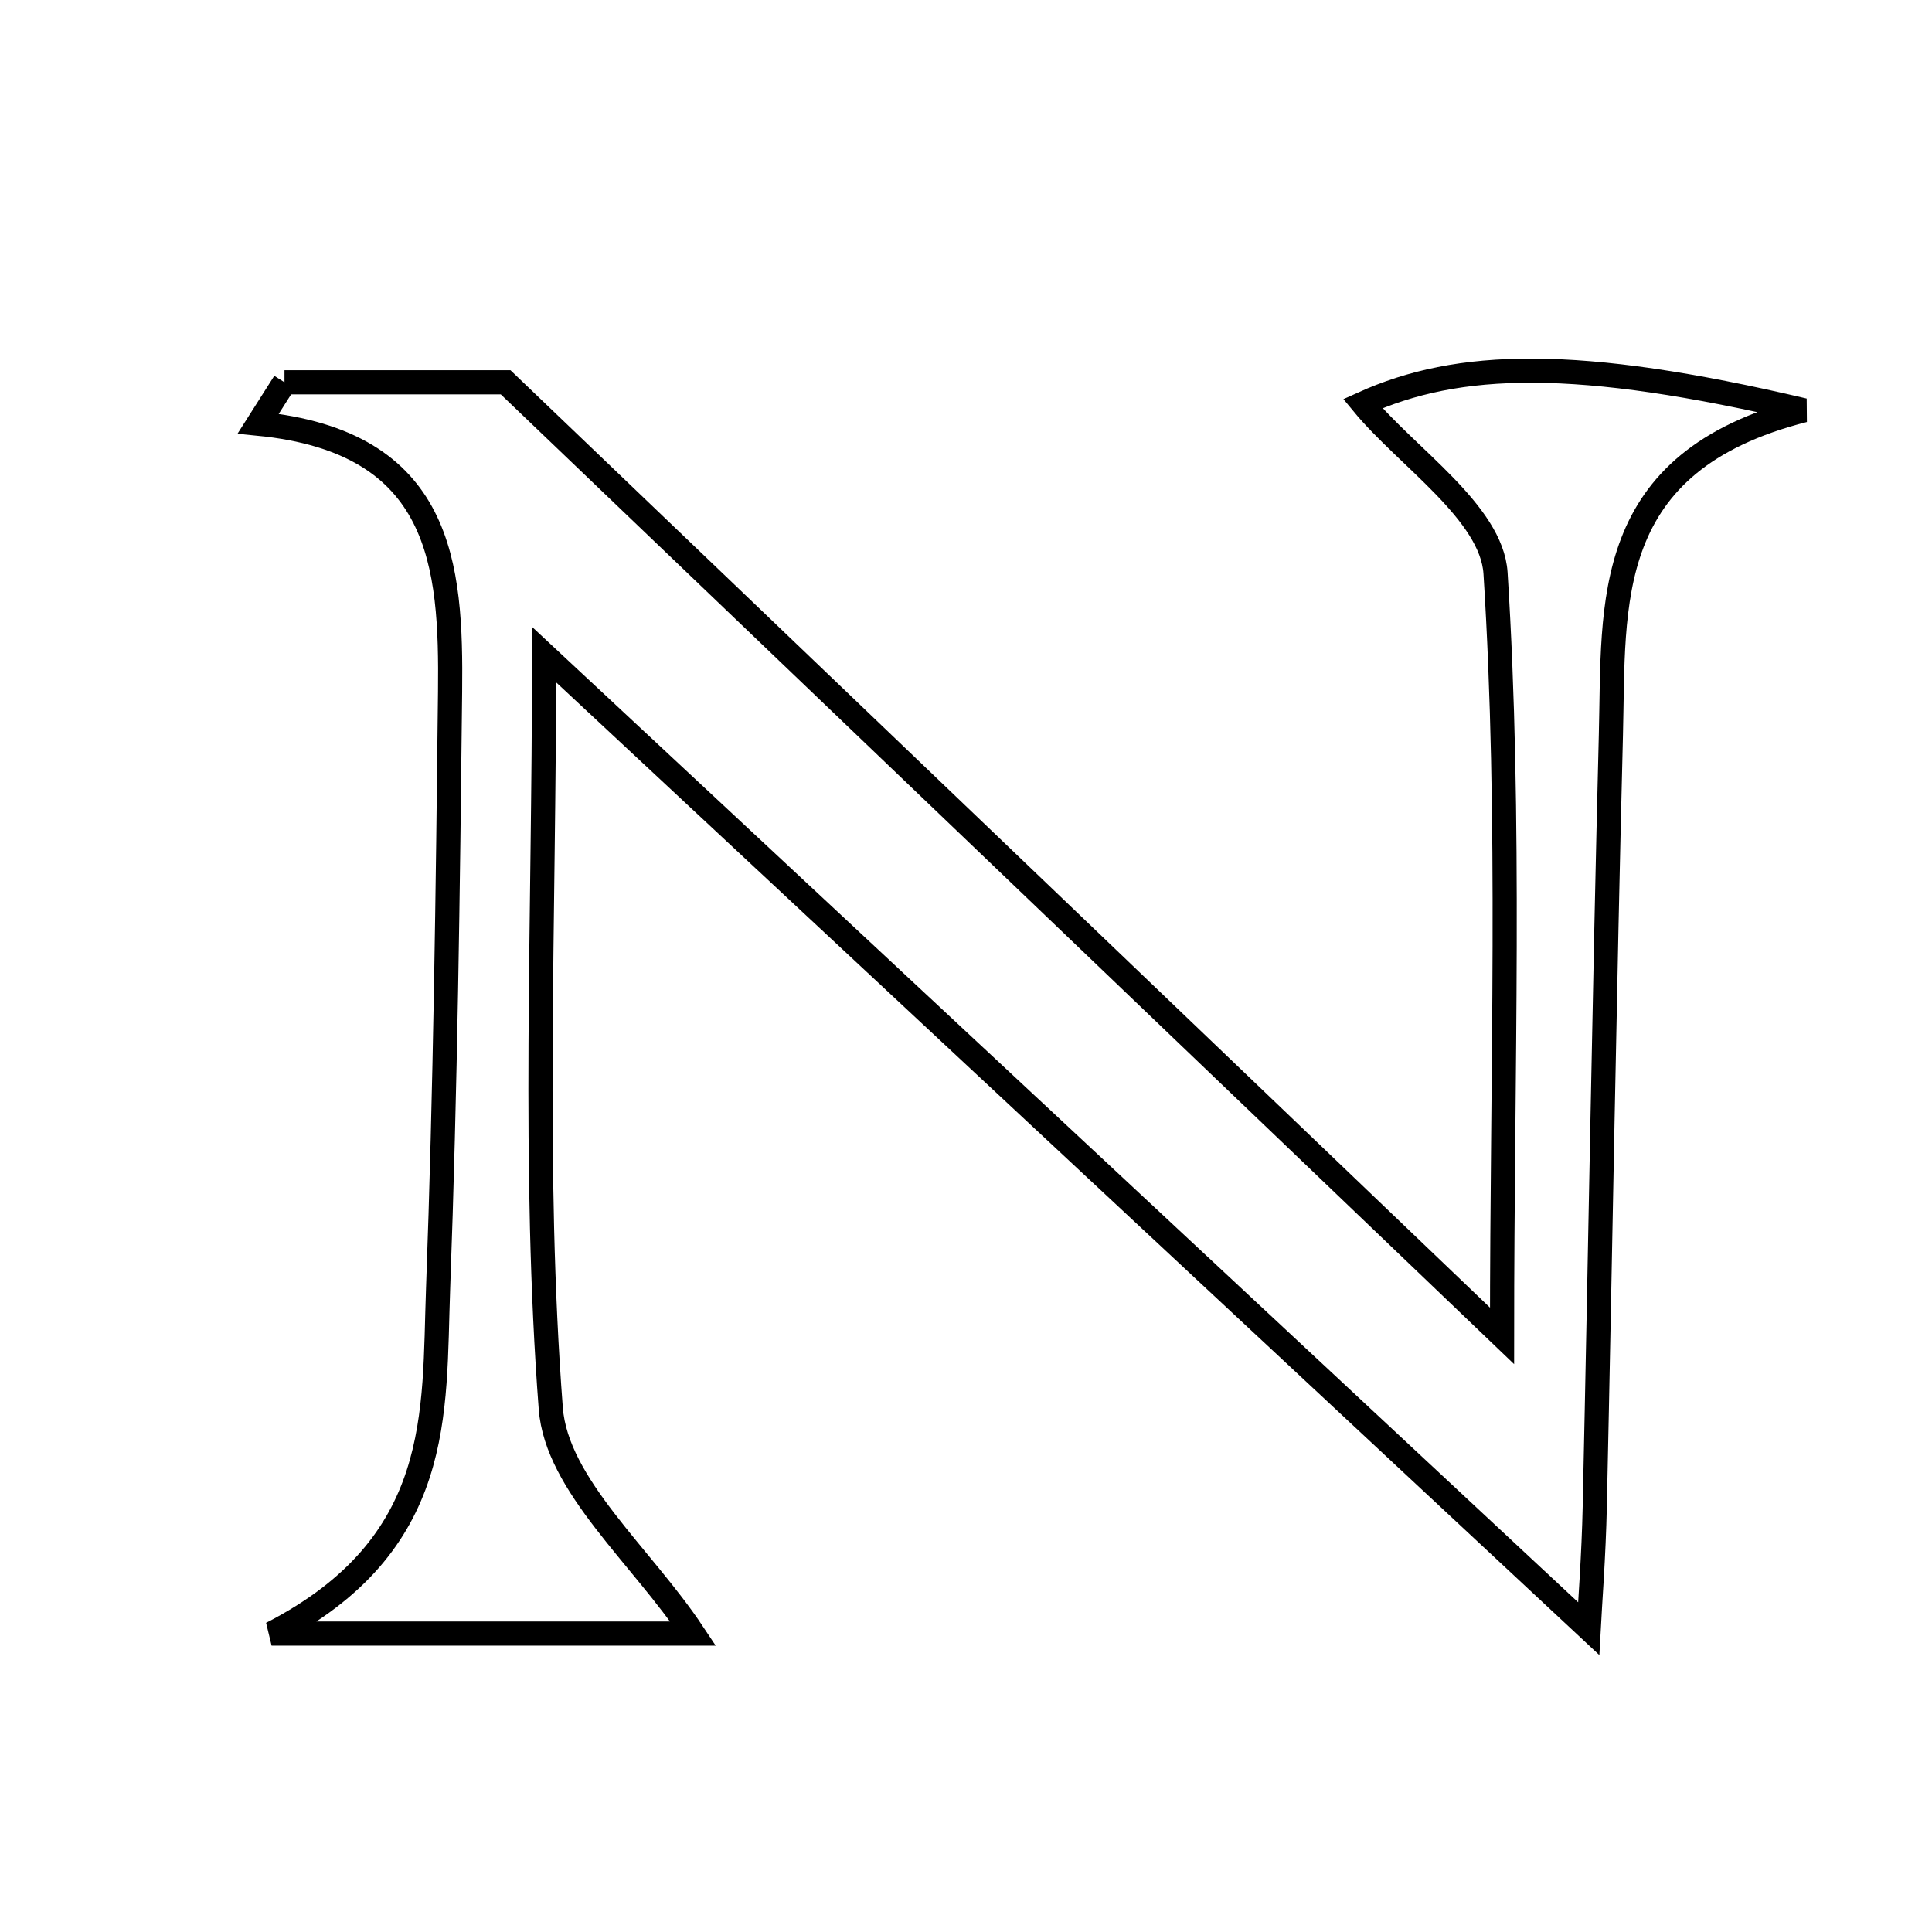 <svg xmlns="http://www.w3.org/2000/svg" viewBox="0.0 0.0 24.0 24.0" height="200px" width="200px"><path fill="none" stroke="black" stroke-width=".3" stroke-opacity="1.0"  filling="0" d="M3.534 4.749 C4.547 4.749 5.561 4.749 6.281 4.749 C10.429 8.719 14.433 12.551 18.659 16.595 C18.659 13.267 18.772 10.183 18.578 7.119 C18.53 6.367 17.476 5.678 16.929 5.014 C18.115 4.478 19.581 4.431 22.409 5.097 C19.882 5.74 20.053 7.495 20.011 9.132 C19.93 12.323 19.881 15.514 19.811 18.706 C19.798 19.325 19.75 19.945 19.735 20.231 C15.572 16.35 11.315 12.381 6.759 8.132 C6.759 11.51 6.615 14.518 6.842 17.497 C6.915 18.45 7.97 19.328 8.611 20.293 C7.175 20.293 5.587 20.293 3.374 20.293 C5.525 19.186 5.386 17.549 5.442 16.014 C5.533 13.542 5.564 11.067 5.591 8.593 C5.608 7.02 5.5 5.489 3.208 5.263 C3.317 5.092 3.425 4.921 3.534 4.749"></path></svg>
